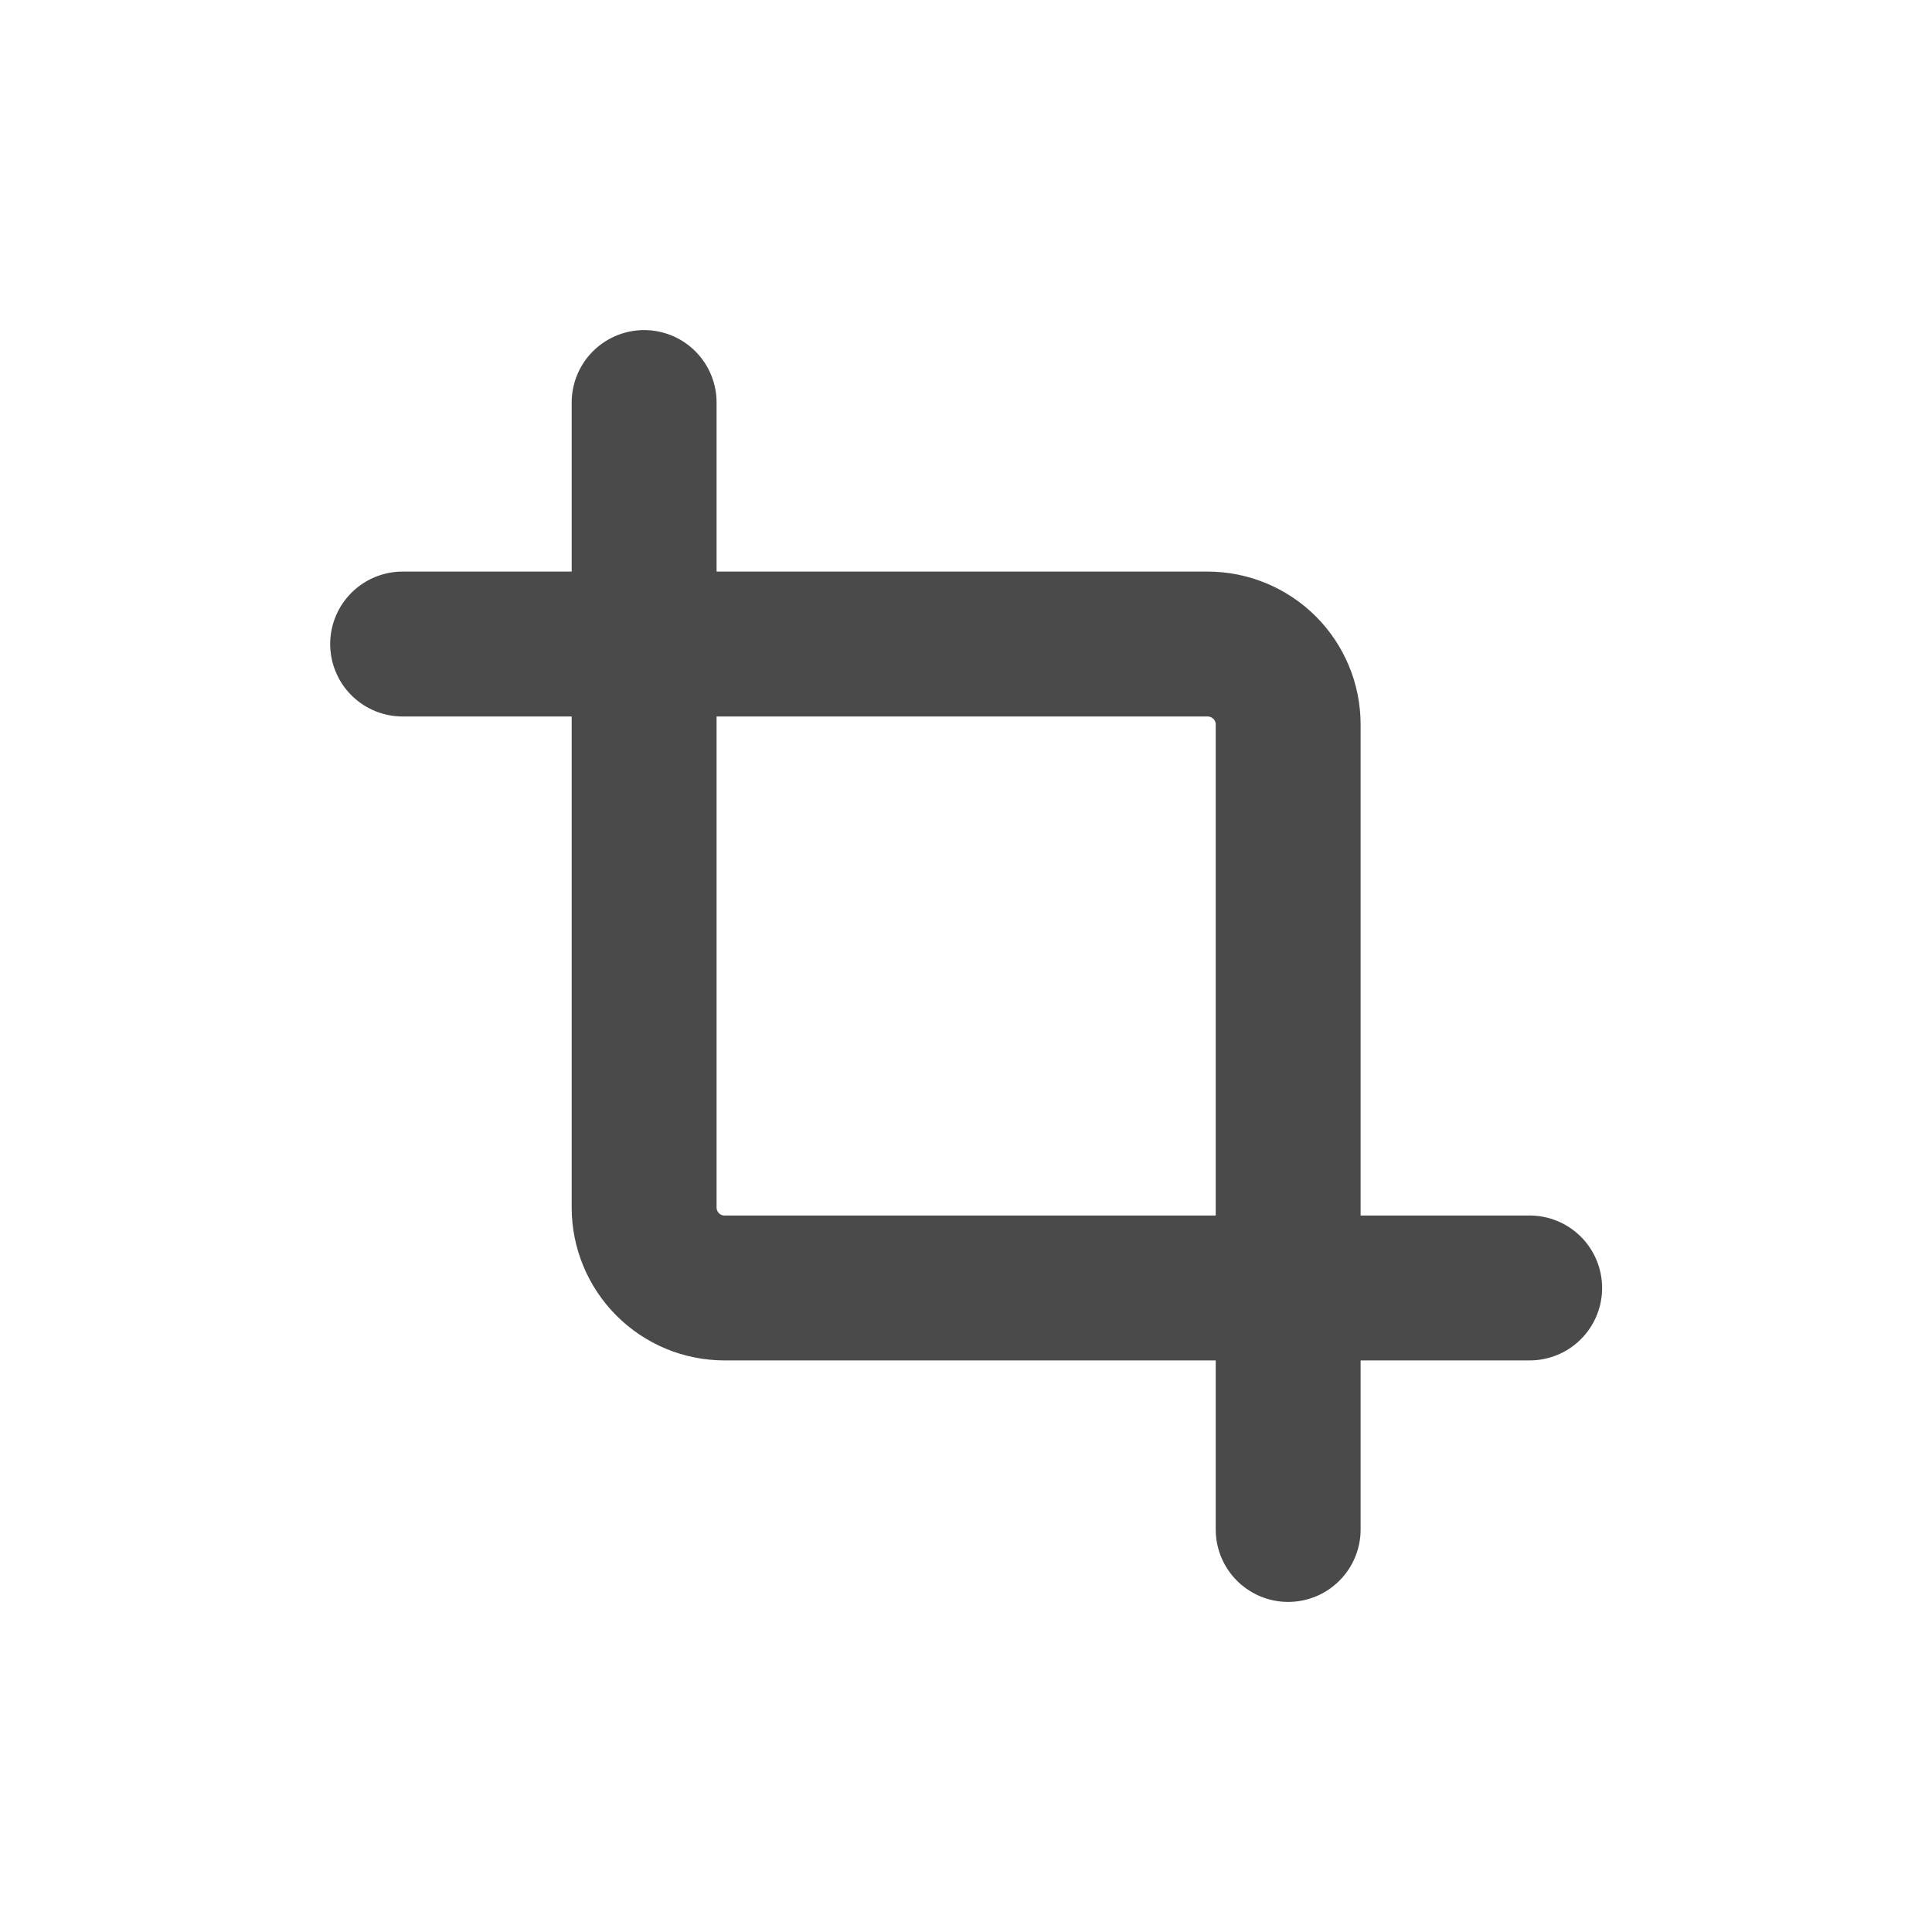 <svg xmlns="http://www.w3.org/2000/svg" width="20" height="20" viewBox="0 0 20 20" fill="none">
<path d="M6.668 4.167V12.5C6.668 12.721 6.756 12.933 6.912 13.089C7.068 13.246 7.28 13.333 7.501 13.333H15.835" stroke="#4A4A4A" stroke-width="1.5" stroke-linecap="round" stroke-linejoin="round"/>
<path d="M4.168 6.667H12.501C12.722 6.667 12.934 6.755 13.091 6.911C13.247 7.067 13.335 7.279 13.335 7.5V15.833" stroke="#4A4A4A" stroke-width="1.5" stroke-linecap="round" stroke-linejoin="round"/>
</svg>